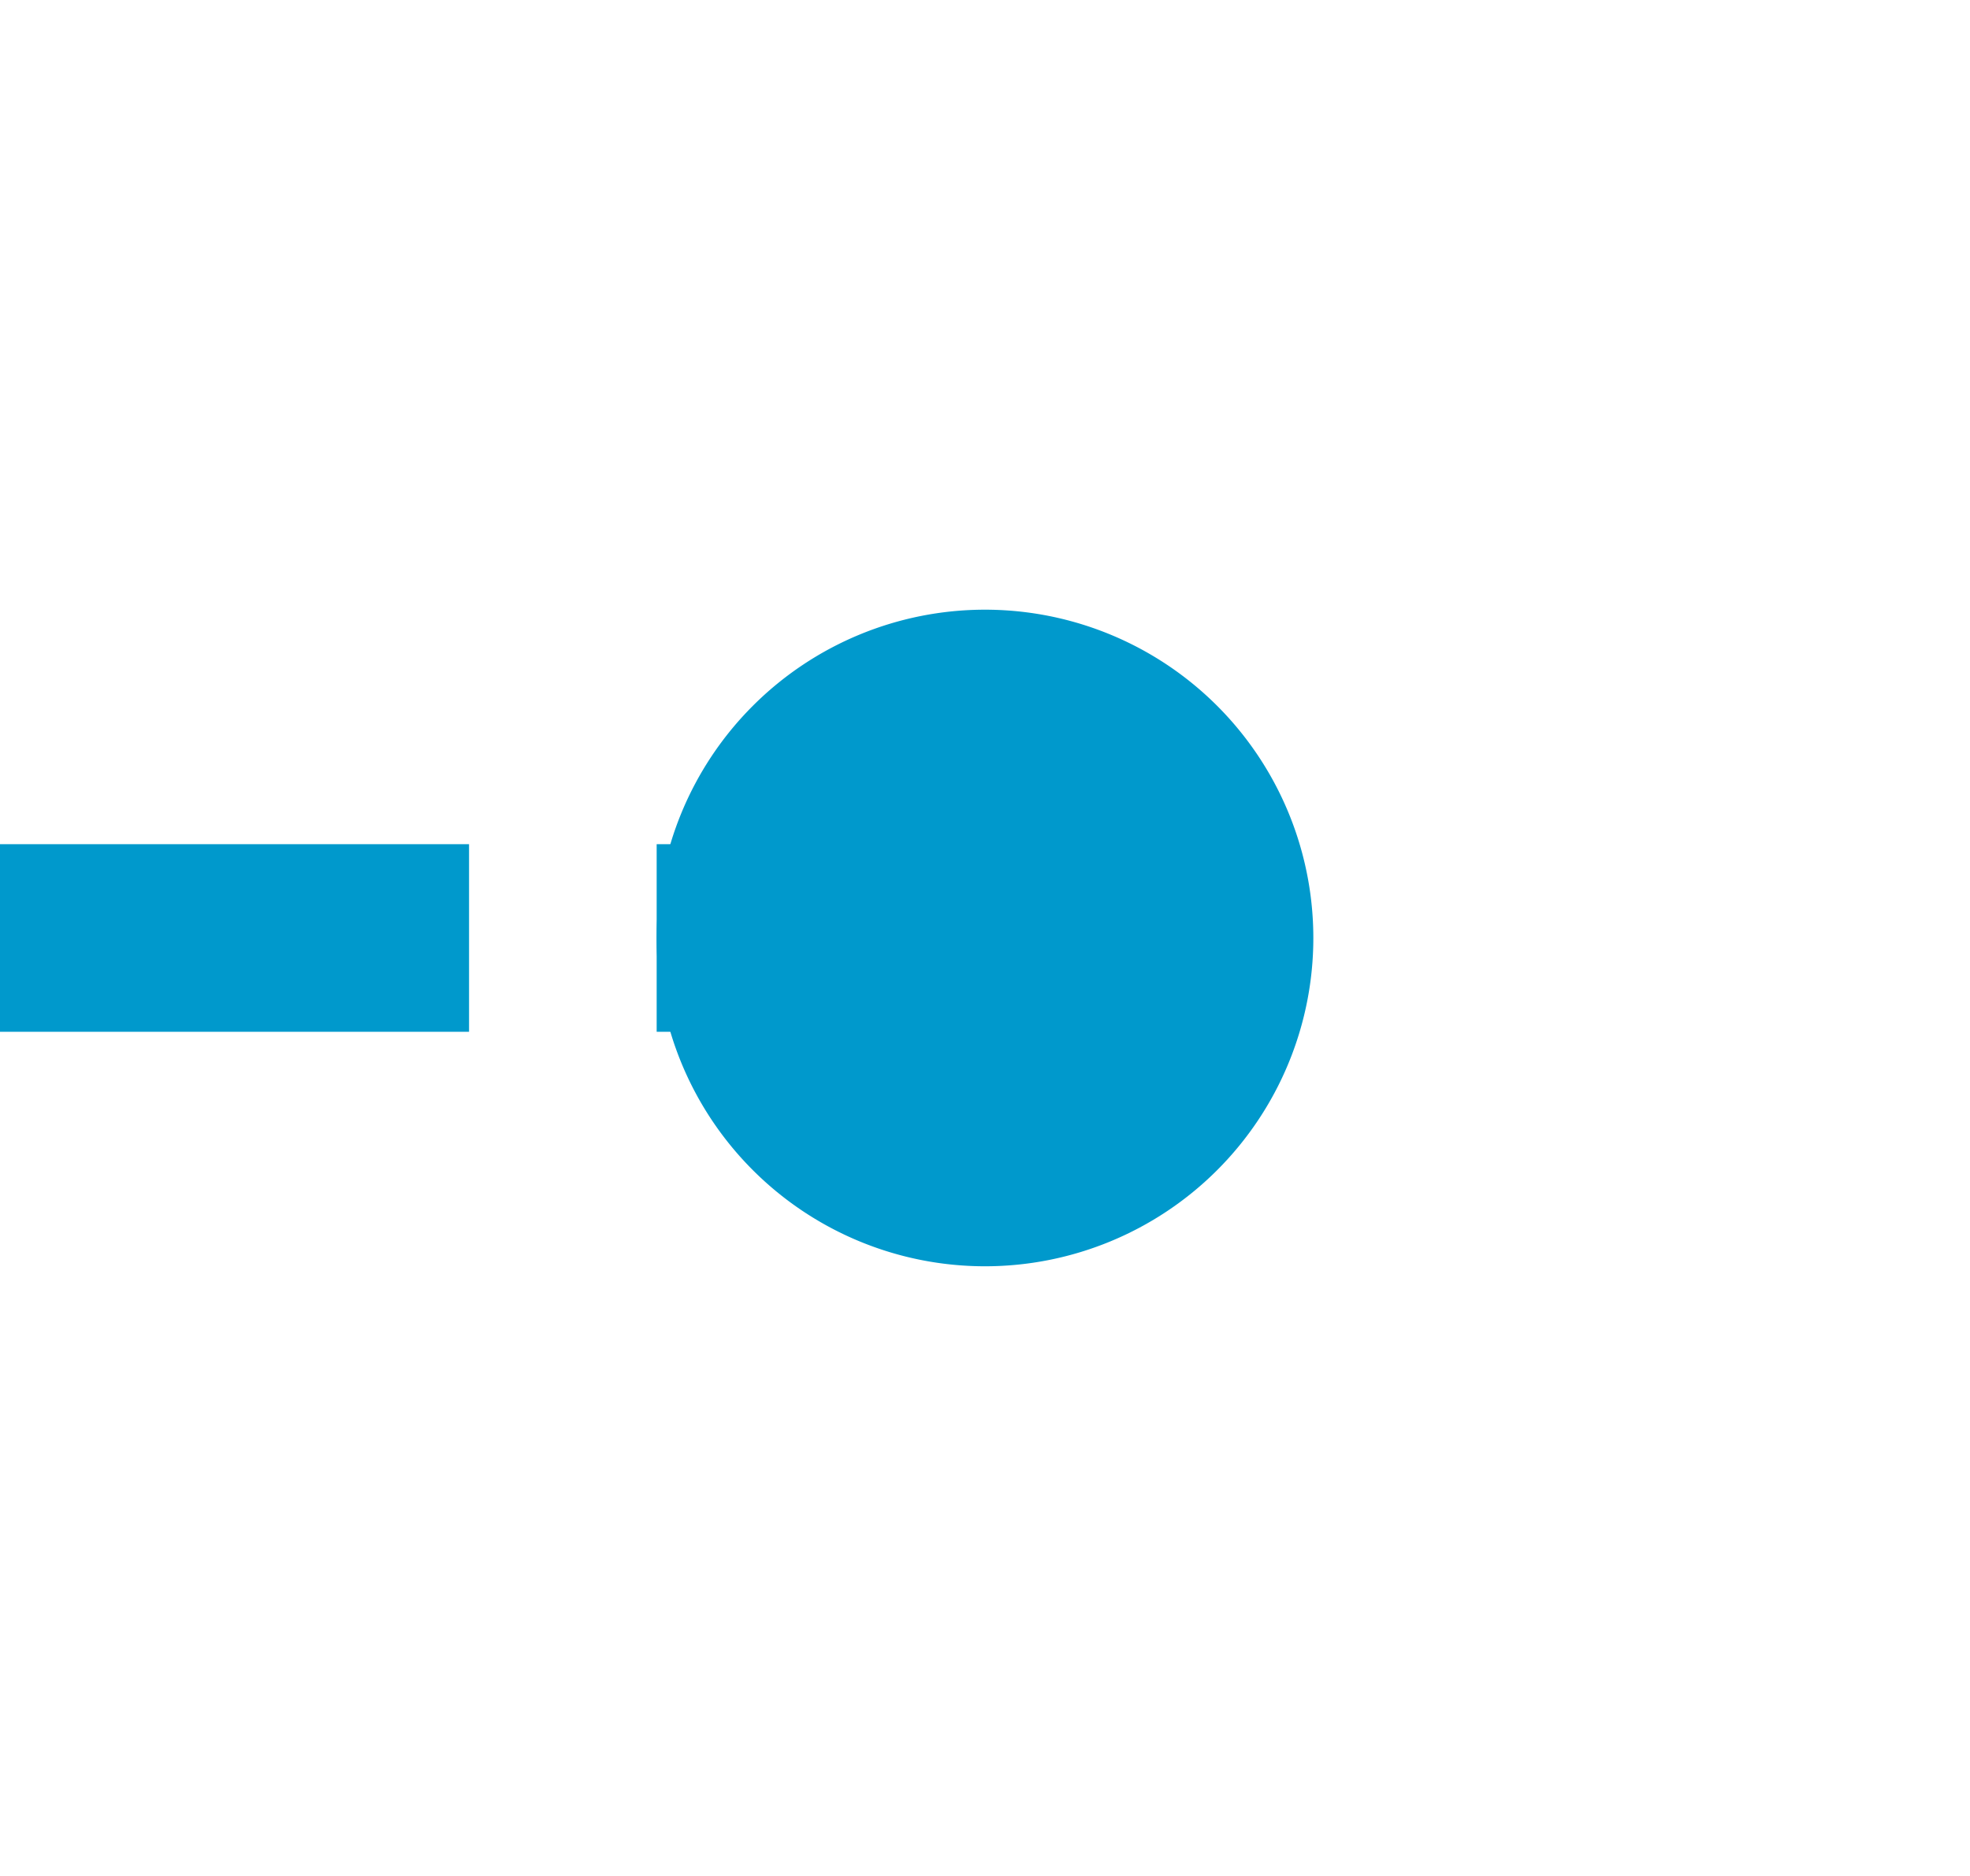 ﻿<?xml version="1.0" encoding="utf-8"?>
<svg version="1.1" xmlns:xlink="http://www.w3.org/1999/xlink" width="21px" height="20px" preserveAspectRatio="xMinYMid meet" viewBox="189 4622  21 18" xmlns="http://www.w3.org/2000/svg">
  <path d="M 132 4631  L 201 4631  " stroke-width="2" stroke-dasharray="6,2" stroke="#0099cc" fill="none" />
  <path d="M 199.5 4627.5  A 3.5 3.5 0 0 0 196 4631 A 3.5 3.5 0 0 0 199.5 4634.5 A 3.5 3.5 0 0 0 203 4631 A 3.5 3.5 0 0 0 199.5 4627.5 Z " fill-rule="nonzero" fill="#0099cc" stroke="none" />
</svg>